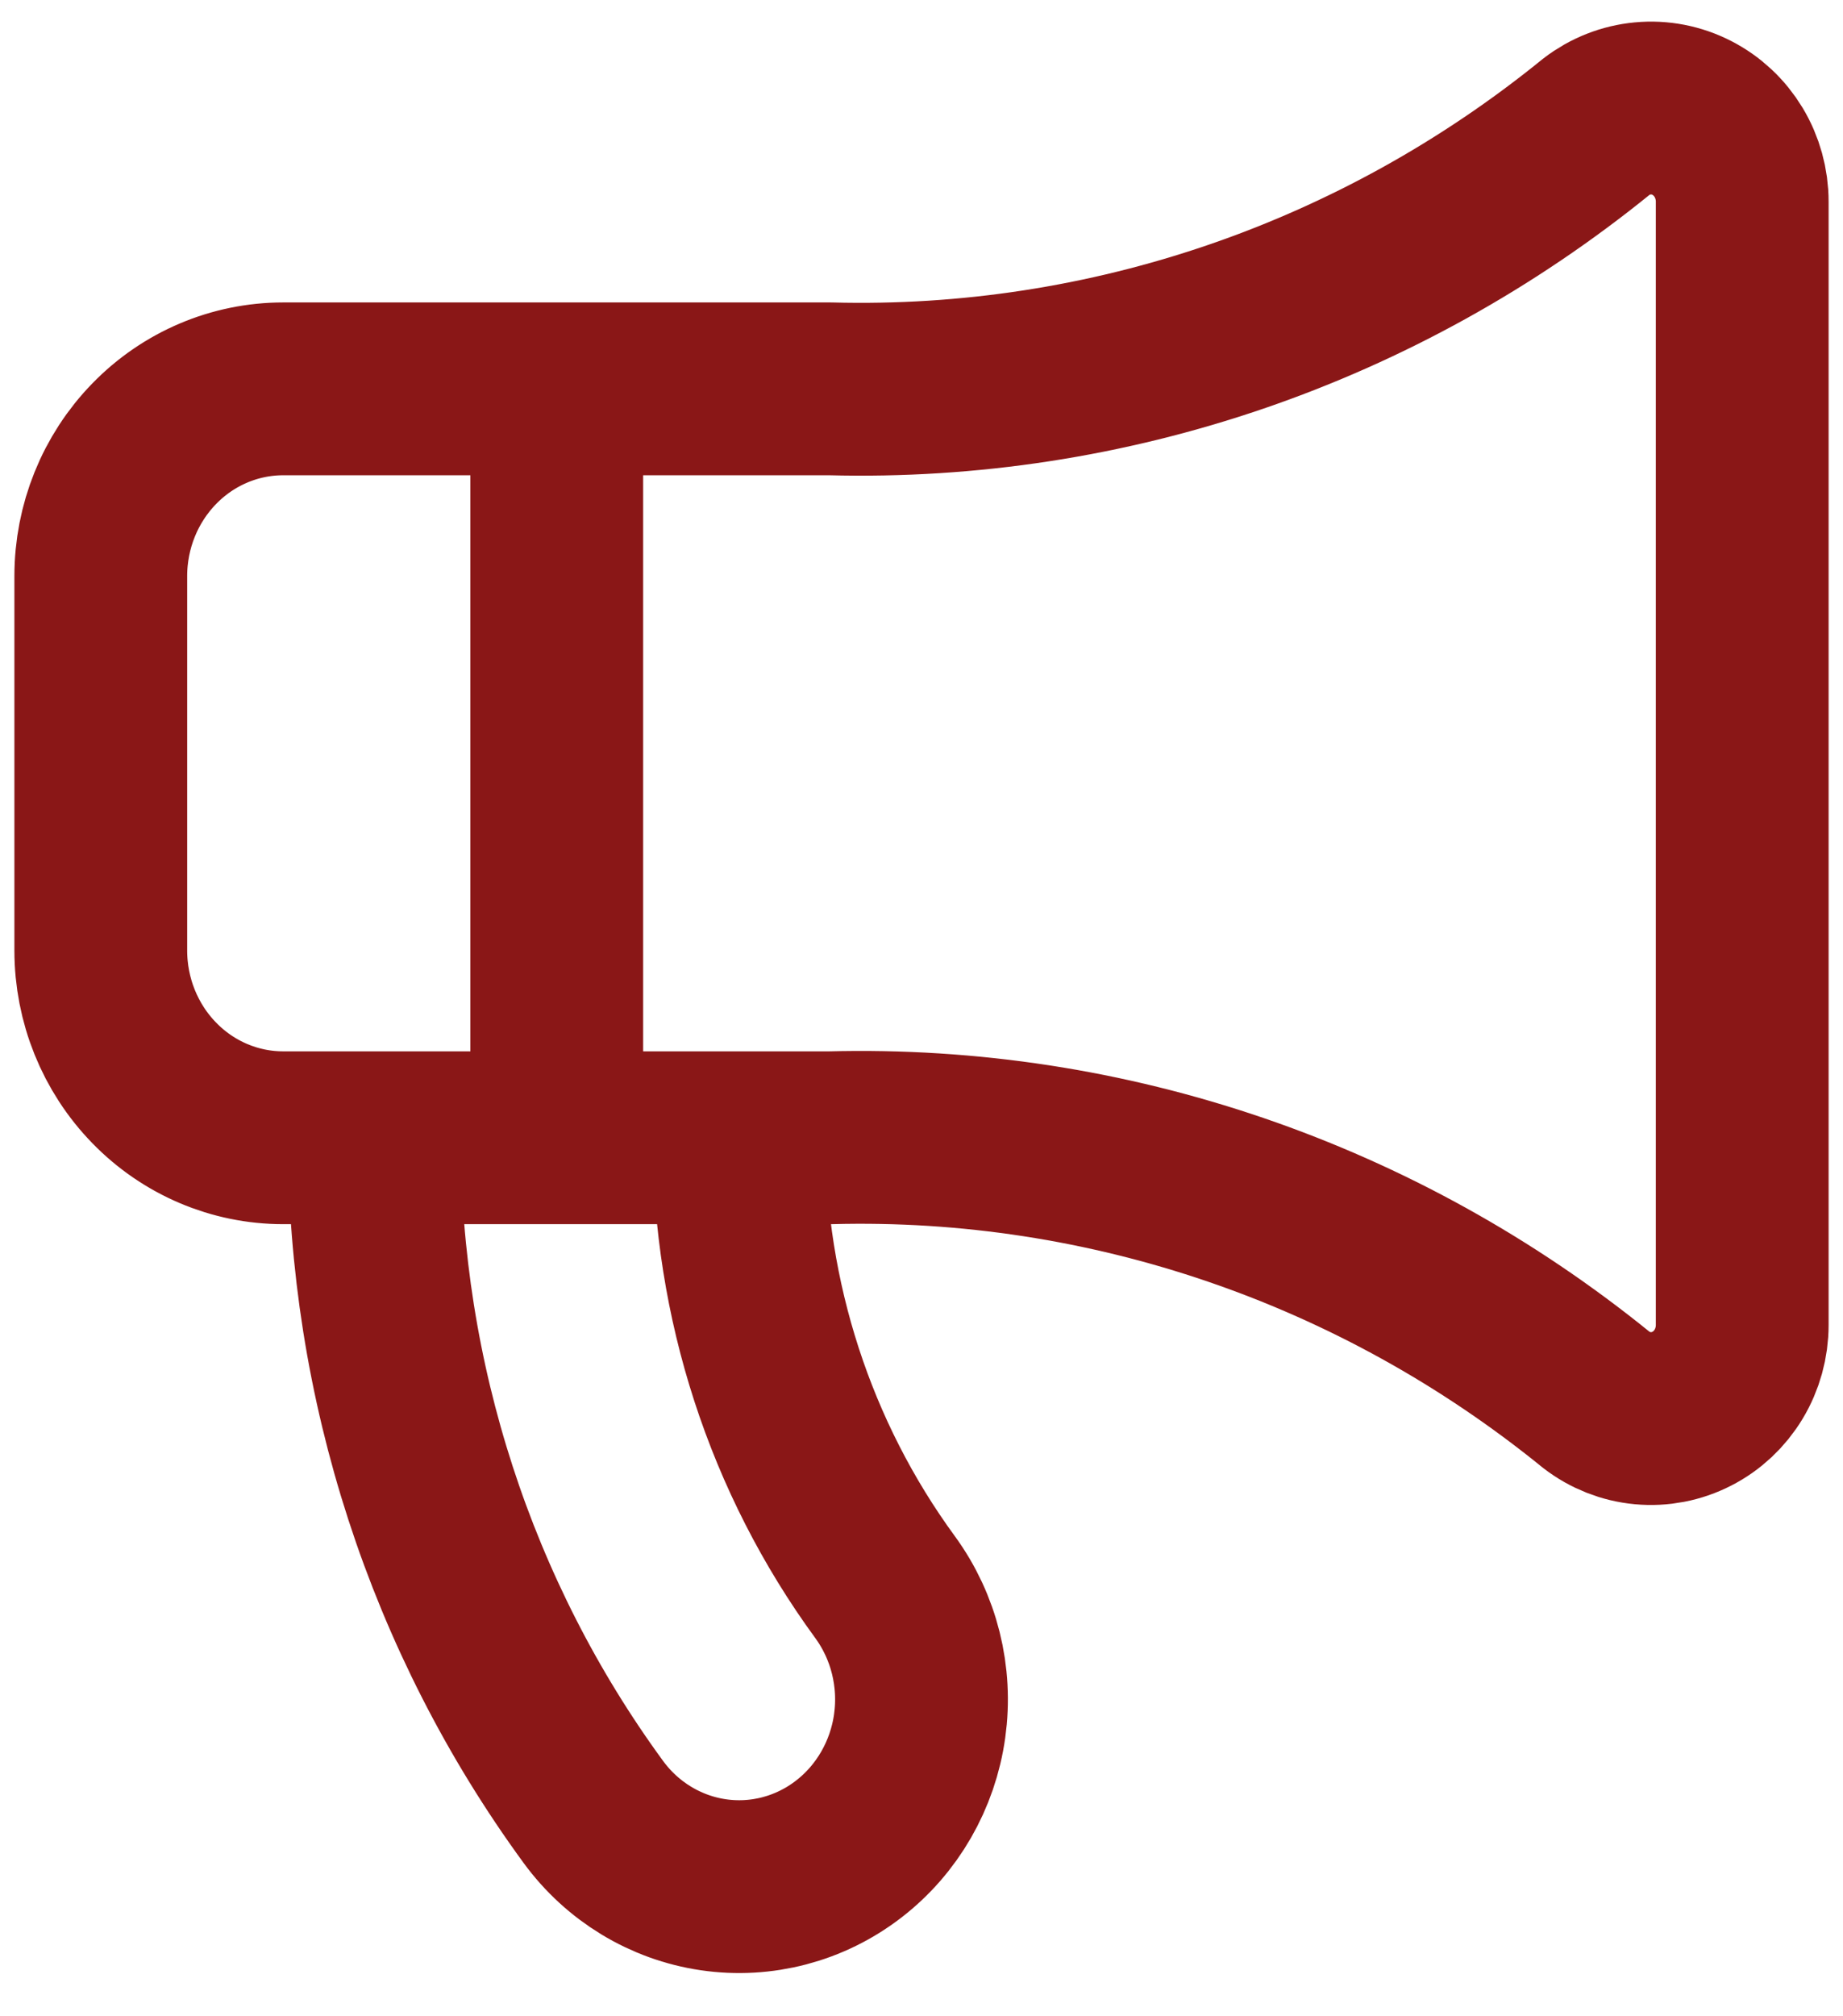 <svg width="32" height="35" viewBox="0 0 32 35" fill="none" xmlns="http://www.w3.org/2000/svg">
<path d="M6.5 19.75C6.5 23.969 7.833 28.075 10.3 31.45C10.804 32.14 11.554 32.595 12.386 32.717C13.217 32.839 14.062 32.617 14.733 32.1C15.405 31.583 15.849 30.813 15.968 29.96C16.087 29.106 15.871 28.24 15.367 27.55C13.722 25.3 12.833 22.563 12.833 19.75M9.667 6.75V19.75M14.417 6.75C19.232 6.877 23.939 5.267 27.717 2.2C27.952 2.019 28.232 1.909 28.524 1.882C28.817 1.854 29.112 1.912 29.375 2.047C29.638 2.182 29.859 2.389 30.014 2.646C30.168 2.902 30.25 3.198 30.25 3.5V23C30.25 23.302 30.168 23.598 30.014 23.854C29.859 24.111 29.638 24.319 29.375 24.453C29.112 24.588 28.817 24.645 28.524 24.618C28.232 24.591 27.952 24.481 27.717 24.3C23.939 21.233 19.232 19.623 14.417 19.75H4.917C4.077 19.75 3.271 19.408 2.678 18.798C2.084 18.189 1.75 17.362 1.75 16.5V10C1.75 9.138 2.084 8.311 2.678 7.702C3.271 7.092 4.077 6.75 4.917 6.75H14.417Z" stroke="#8A1717" stroke-width="3" stroke-linecap="round" stroke-linejoin="round"/>
</svg>
